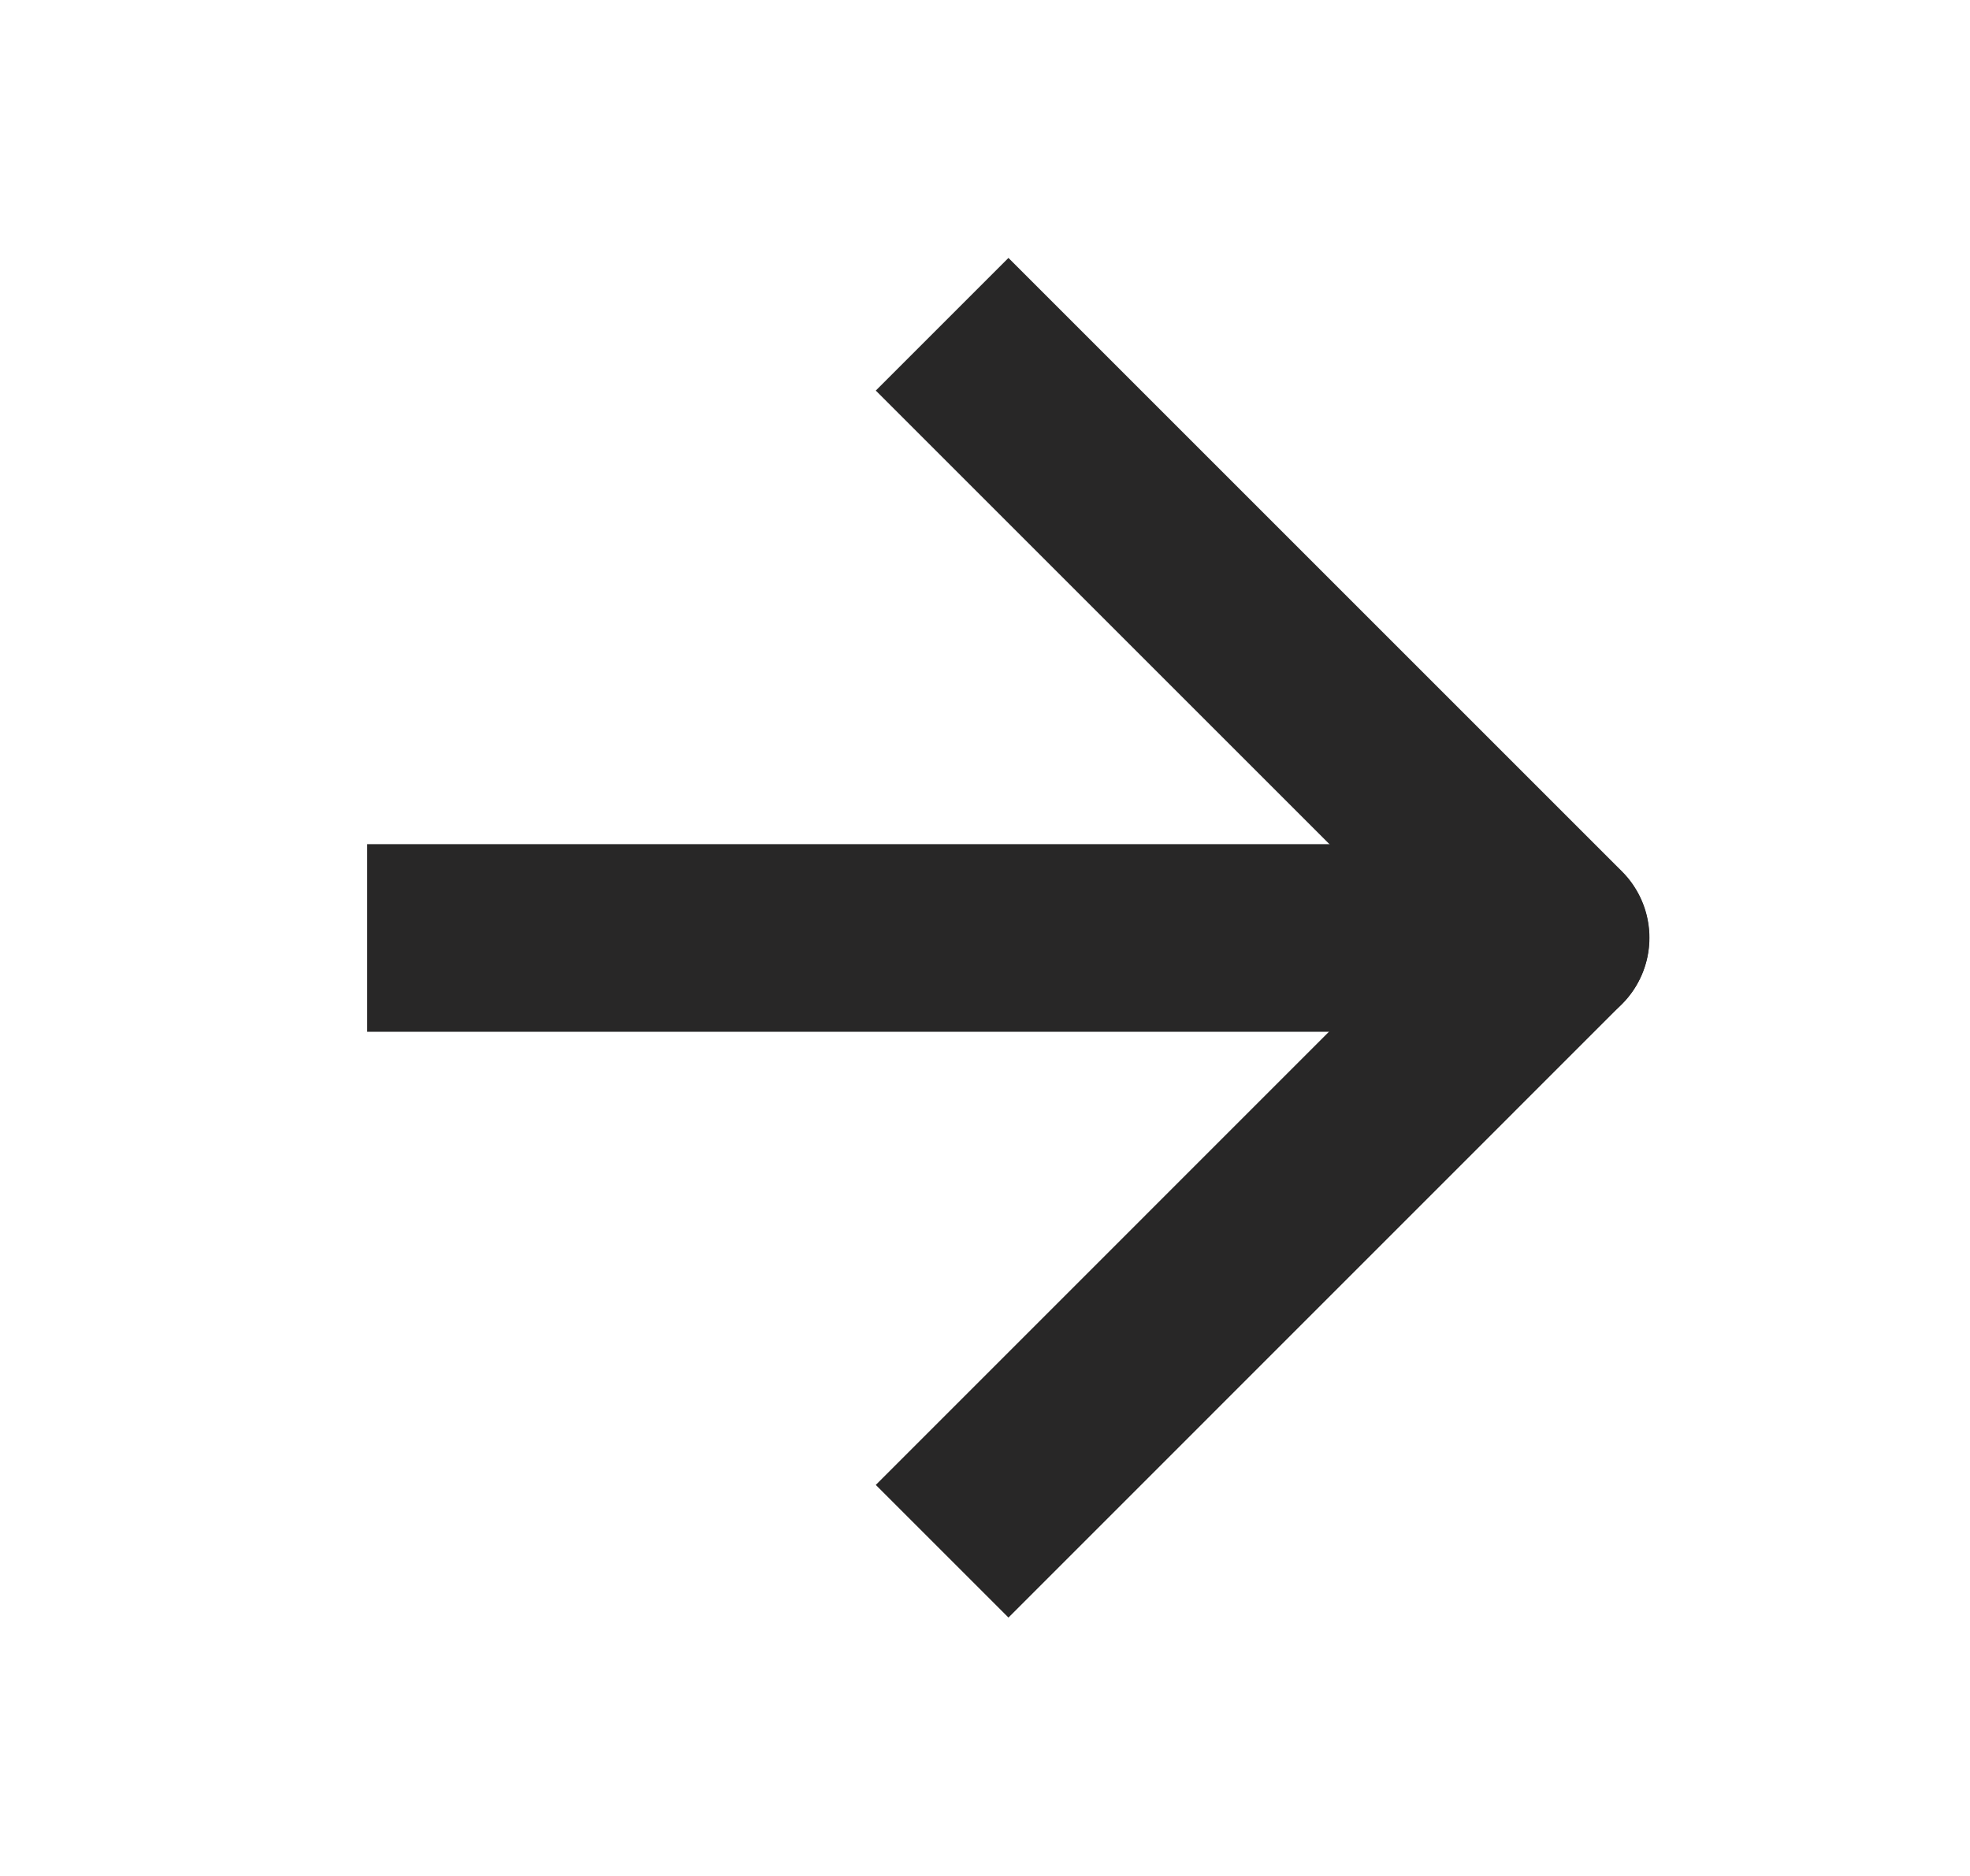<svg width="21" height="20" viewBox="0 0 21 20" fill="none" xmlns="http://www.w3.org/2000/svg">
<path d="M4.914 9H3.914V11H4.914V9ZM16.581 11C17.133 11 17.581 10.552 17.581 10C17.581 9.448 17.133 9 16.581 9V11ZM4.914 11H16.581V9H4.914V11Z" fill="#282727"/>
<path d="M10.75 4.164L16.583 9.997L10.75 15.831" stroke="#282727" stroke-width="2" stroke-linecap="square" stroke-linejoin="round"/>
</svg>
